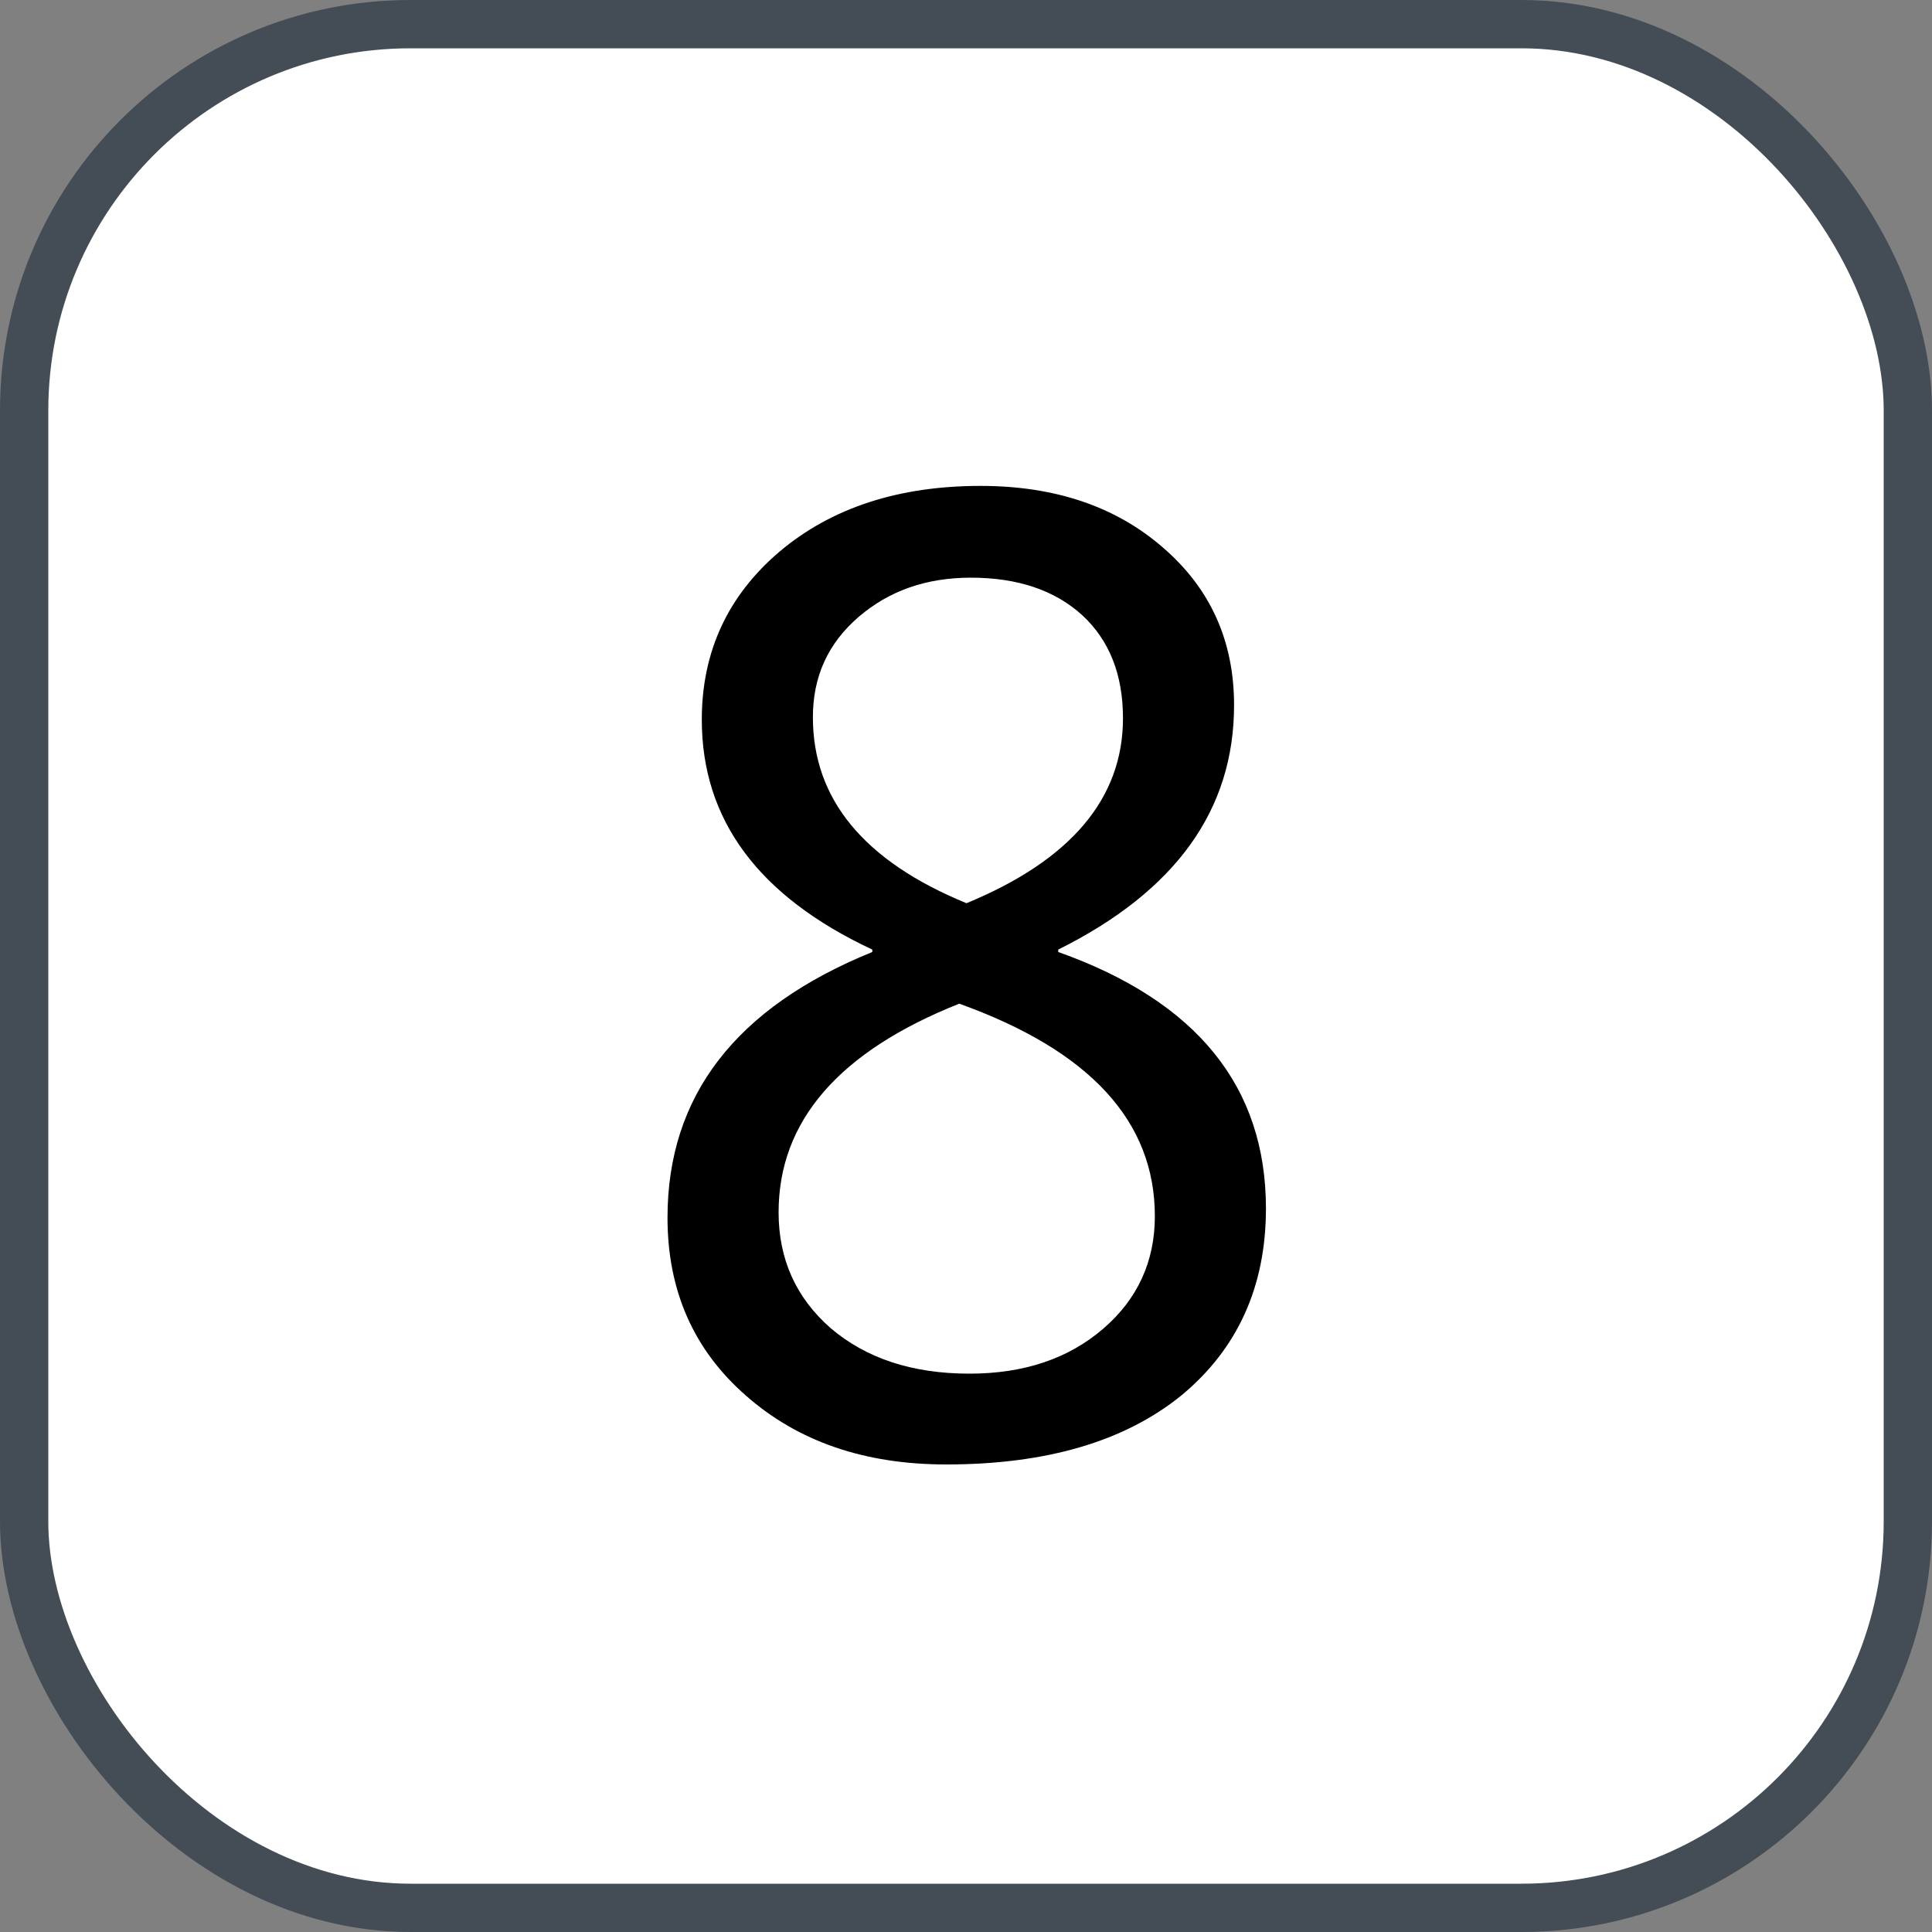 <svg xmlns="http://www.w3.org/2000/svg" version="1.1" xmlns:xlink="http://www.w3.org/1999/xlink" xmlns:svgjs="http://svgjs.com/svgjs" width="40" height="40"><rect width="100%" height="100%" fill="#808080" stroke="none"/><svg id="SvgjsSvg1002" style="overflow: hidden; top: -100%; left: -100%; position: absolute; opacity: 0;" width="2" height="0" focusable="false"><polyline id="SvgjsPolyline1003" points="0,0"></polyline><path id="SvgjsPath1004" d="M0 0 "></path></svg><defs id="SvgjsDefs3027"></defs><rect id="SvgjsRect3028" width="39" height="39" x="0.5" y="0.5" rx="8" ry="8" fill="#ffffff" stroke-opacity="1" stroke="#444c56" stroke-width="1"></rect><path id="SvgjsPath3029" d="M18.06 19.71C15.23 20.86 13.82 22.69 13.82 25.21C13.82 26.72 14.36 27.95 15.45 28.90C16.53 29.85 17.91 30.32 19.59 30.32C21.67 30.32 23.29 29.84 24.46 28.89C25.62 27.93 26.21 26.64 26.21 25.02C26.21 22.50 24.78 20.73 21.91 19.71L21.91 19.66C24.34 18.45 25.55 16.77 25.55 14.60C25.55 13.27 25.06 12.18 24.07 11.33C23.09 10.48 21.83 10.06 20.30 10.06C18.61 10.06 17.22 10.51 16.14 11.42C15.07 12.33 14.53 13.49 14.53 14.90C14.53 16.98 15.71 18.56 18.06 19.66ZM23.25 14.87C23.25 16.53 22.17 17.81 20.01 18.70C17.89 17.83 16.83 16.55 16.83 14.85C16.83 14.01 17.14 13.32 17.78 12.77C18.41 12.23 19.18 11.96 20.10 11.96C21.07 11.96 21.84 12.22 22.41 12.74C22.97 13.26 23.25 13.97 23.25 14.87ZM19.86 20.78C22.56 21.75 23.91 23.21 23.91 25.18C23.91 26.12 23.55 26.90 22.84 27.51C22.12 28.13 21.20 28.44 20.07 28.44C18.88 28.44 17.93 28.12 17.20 27.50C16.48 26.87 16.12 26.07 16.12 25.10C16.12 23.21 17.37 21.77 19.86 20.78Z" fill="#000000"></path></svg>